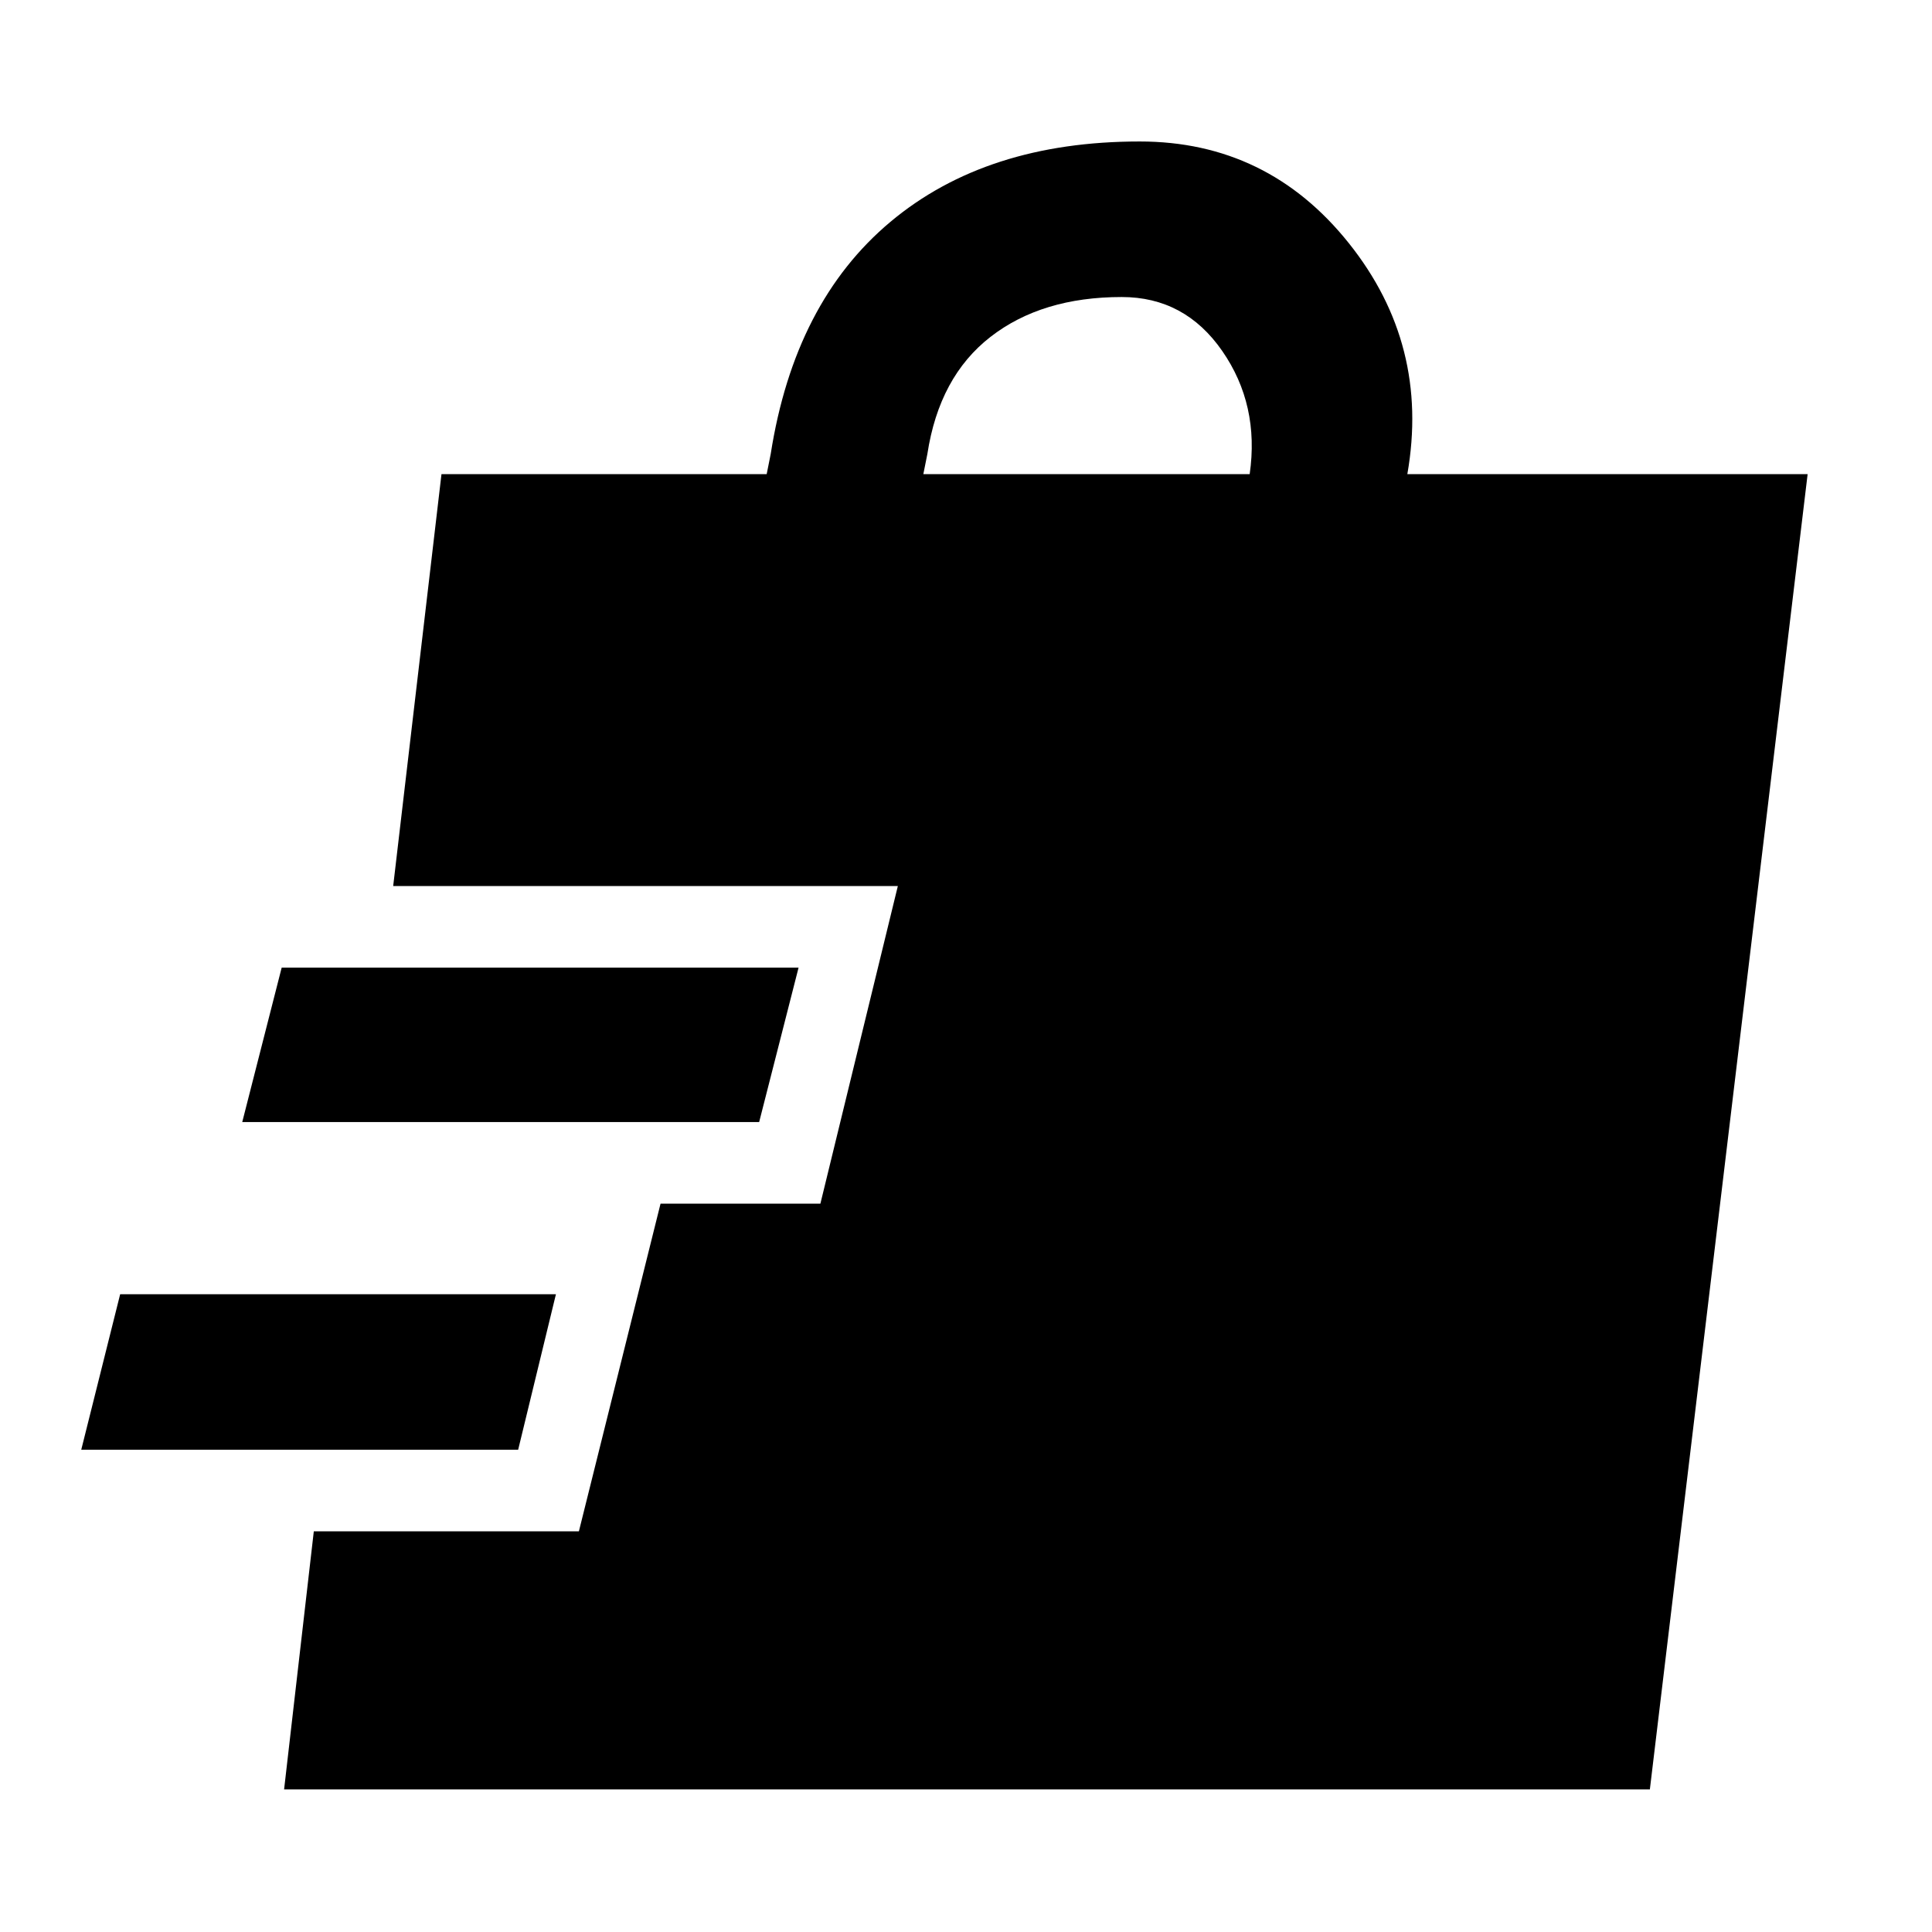 <svg xmlns="http://www.w3.org/2000/svg" height="48" viewBox="0 -960 960 960" width="48"><path d="m141.17-70.87 14.76-128.22h131.72l40.57-162.82h79.43l38.48-157.81H195.37l24-204.69h161.59l2-10q11.82-75.46 59.5-115.37 47.67-39.92 123.86-39.92 63.53 0 103.89 50.51 40.36 50.52 29.09 114.78h198.9L819.81-70.87H141.17ZM40.37-239.63l19.34-77.28h216.53l-18.77 77.28H40.37Zm80-162.83 19.59-76.71H396.8l-19.58 76.71H120.37ZM458.8-724.41h162.16q4.93-34.42-13.65-61.21-18.57-26.79-49.92-26.79-39.73 0-65.22 19.8-25.5 19.81-31.37 58.2l-2 10Z"/></svg>